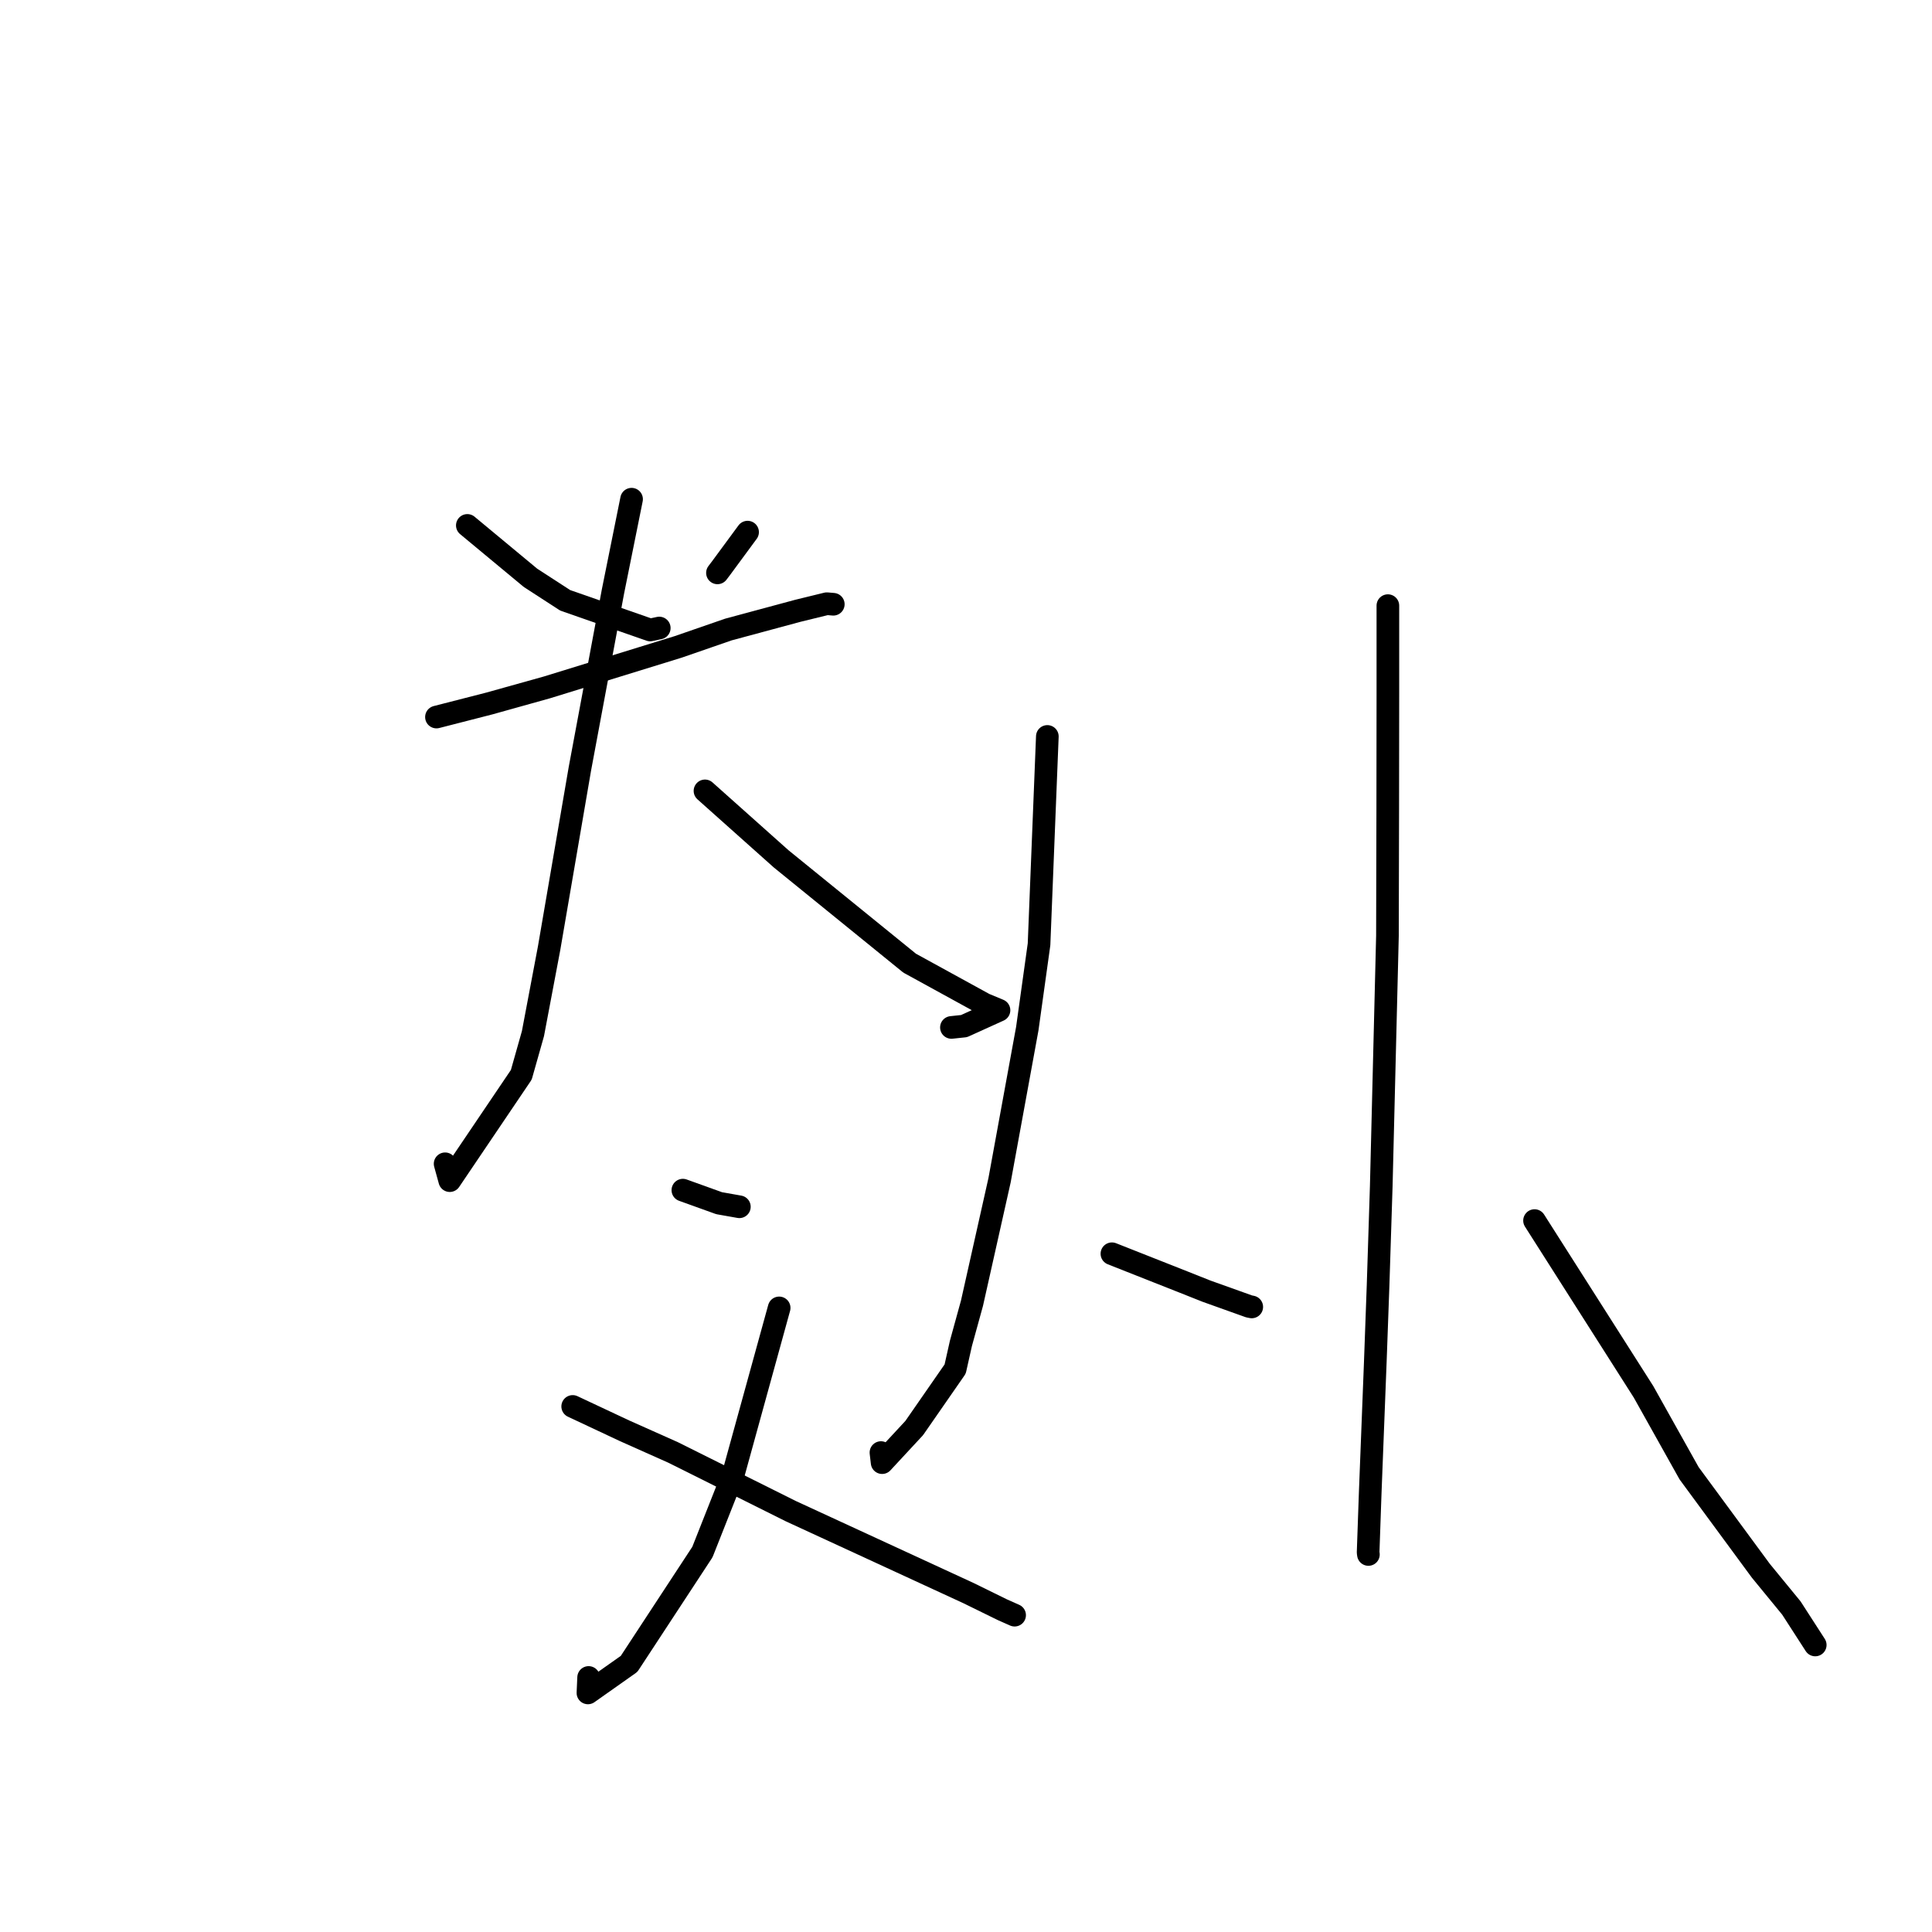 <?xml version="1.0" standalone="no"?>
    <svg width="256" height="256" xmlns="http://www.w3.org/2000/svg" version="1.1">
    <polyline stroke="black" stroke-width="3" stroke-linecap="round" fill="transparent" stroke-linejoin="round" points="61.924 69.62 70.296 76.568 74.888 79.546 86.149 83.475 87.356 83.216 " />
        <polyline stroke="black" stroke-width="3" stroke-linecap="round" fill="transparent" stroke-linejoin="round" points="99.059 70.51 95.548 75.276 95.067 75.909 " />
        <polyline stroke="black" stroke-width="3" stroke-linecap="round" fill="transparent" stroke-linejoin="round" points="57.833 95.013 64.842 93.215 72.456 91.088 89.859 85.719 96.511 83.417 105.72 80.934 109.562 79.994 110.362 80.062 110.415 80.067 " />
        <polyline stroke="black" stroke-width="3" stroke-linecap="round" fill="transparent" stroke-linejoin="round" points="83.686 66.146 81.219 78.385 76.836 101.884 72.755 125.662 70.618 136.963 69.074 142.416 59.596 156.442 58.98 154.208 " />
        <polyline stroke="black" stroke-width="3" stroke-linecap="round" fill="transparent" stroke-linejoin="round" points="93.414 104.795 103.509 113.804 120.531 127.623 130.439 133.059 132.198 133.79 132.373 133.863 127.742 135.963 126.069 136.141 " />
        <polyline stroke="black" stroke-width="3" stroke-linecap="round" fill="transparent" stroke-linejoin="round" points="90.484 157.7 95.287 159.429 97.381 159.799 97.97 159.904 " />
        <polyline stroke="black" stroke-width="3" stroke-linecap="round" fill="transparent" stroke-linejoin="round" points="103.242 173.303 97.207 195.205 93.074 205.653 83.356 220.474 77.905 224.321 77.995 222.273 " />
        <polyline stroke="black" stroke-width="3" stroke-linecap="round" fill="transparent" stroke-linejoin="round" points="75.885 186.361 82.767 189.591 89.184 192.454 104.784 200.235 128.316 211.088 132.833 213.304 134.431 214.013 134.442 214.018 " />
        <polyline stroke="black" stroke-width="3" stroke-linecap="round" fill="transparent" stroke-linejoin="round" points="138.778 97.582 137.678 125.127 136.121 136.301 132.446 156.388 128.793 172.684 127.327 178.003 126.563 181.405 121.137 189.225 116.886 193.808 116.73 192.474 " />
        <polyline stroke="black" stroke-width="3" stroke-linecap="round" fill="transparent" stroke-linejoin="round" points="147.335 166.128 156.903 169.908 159.863 171.085 165.511 173.105 165.864 173.174 " />
        <polyline stroke="black" stroke-width="3" stroke-linecap="round" fill="transparent" stroke-linejoin="round" points="183.901 80.25 183.901 91.937 183.883 107.167 183.844 123.996 183.024 157.148 182.602 170.342 182.234 180.48 181.555 197.935 181.283 205.708 181.321 205.976 " />
        <polyline stroke="black" stroke-width="3" stroke-linecap="round" fill="transparent" stroke-linejoin="round" points="203.334 161.733 217.774 184.421 223.817 195.219 233.316 208.128 237.368 213.071 240.241 217.522 240.528 217.967 " />
        </svg>